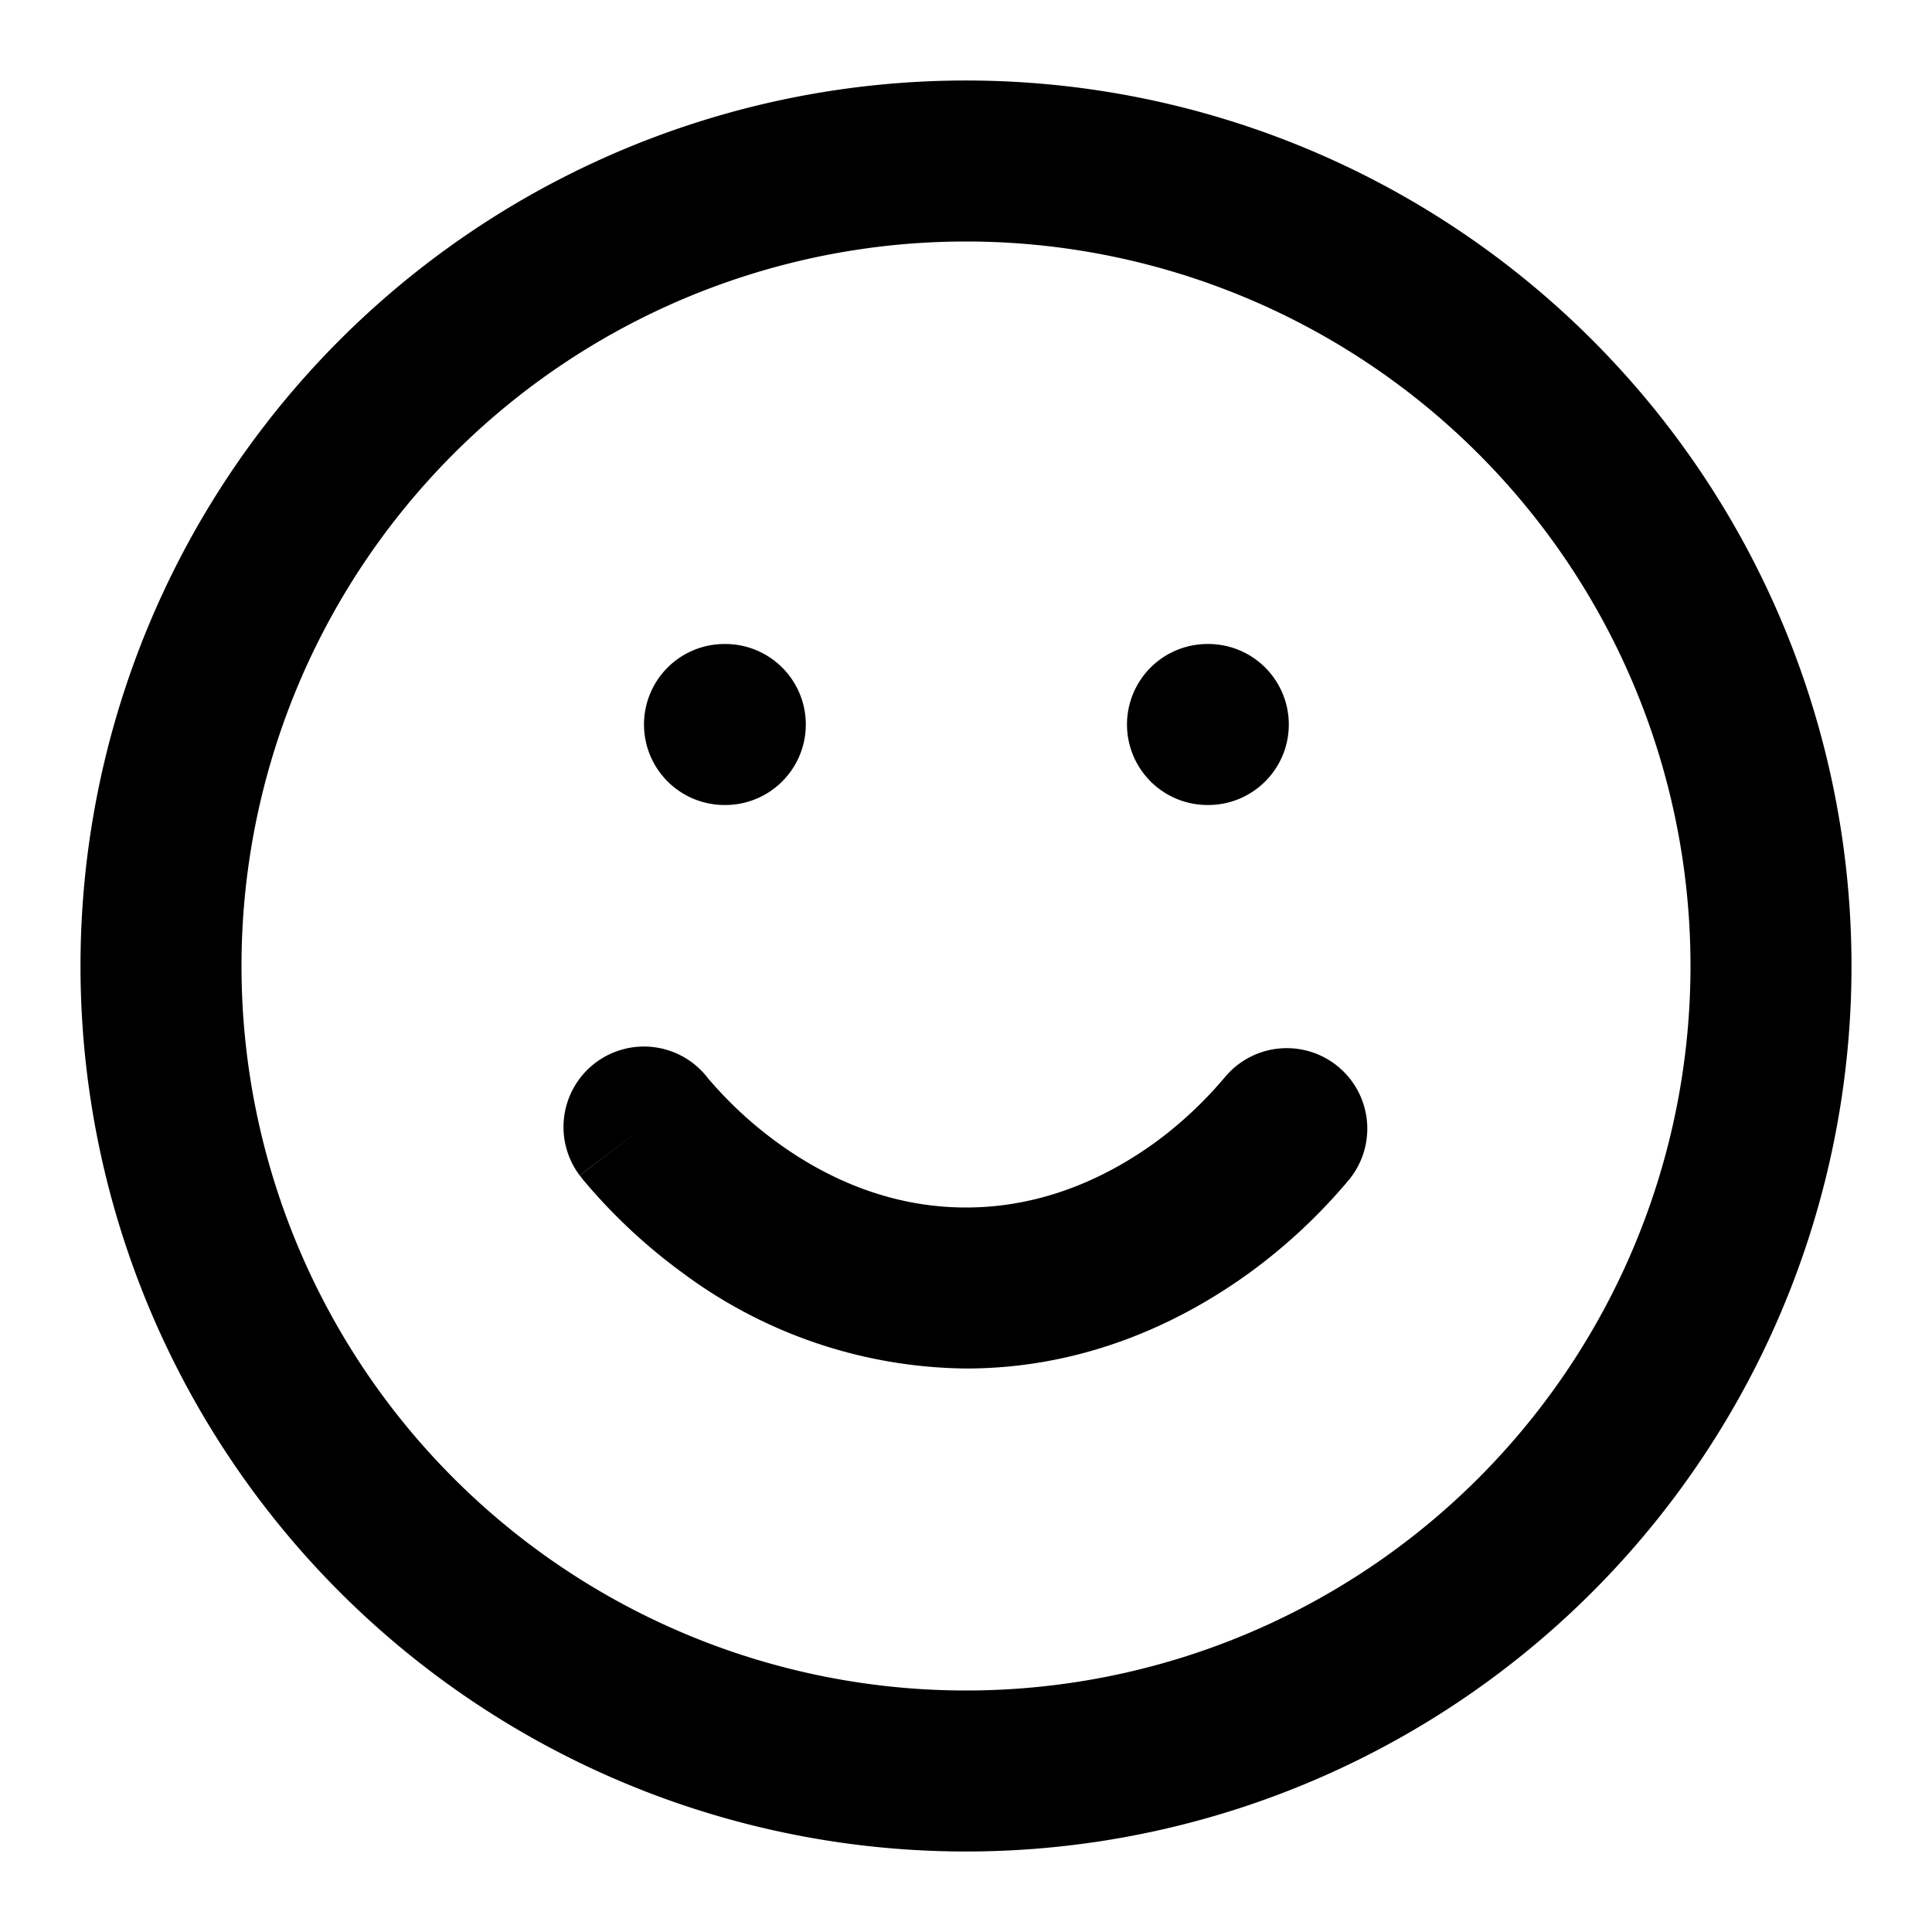 <svg aria-hidden="true" role="img" data-name="Satisfied" class="d-icon d-icon--satisfied" xmlns="http://www.w3.org/2000/svg" viewBox="0 0 12 12"><g clip-path="url(#a)"><path fill="currentColor" fill-rule="evenodd" d="M6 1.5a4.5 4.5 0 1 0 0 9 4.5 4.5 0 0 0 0-9ZM.5 6a5.5 5.5 0 1 1 11 0 5.5 5.5 0 0 1-11 0ZM4 4.5a.5.5 0 0 1 .5-.5h.005a.5.5 0 0 1 0 1H4.5a.5.5 0 0 1-.5-.5Zm3 0a.5.5 0 0 1 .5-.5h.005a.5.5 0 0 1 0 1H7.5a.5.5 0 0 1-.5-.5ZM3.7 6.6a.5.5 0 0 1 .698.098L4.4 6.7 4 7l.4-.3v-.001.002l.018.02a2.474 2.474 0 0 0 .408.374c.288.21.687.405 1.174.405.487 0 .886-.195 1.175-.404a2.474 2.474 0 0 0 .424-.395l.003-.003A.5.5 0 0 1 8.4 7.3L8 7l.4.3-.001.001-.001.002-.004.005-.01.014c-.01.01-.021.025-.036.042a3.474 3.474 0 0 1-.585.54c-.4.29-1 .596-1.763.596a2.994 2.994 0 0 1-1.763-.596 3.474 3.474 0 0 1-.62-.582l-.01-.014-.005-.005v-.002H3.6L4 7l-.4.3a.5.5 0 0 1 .1-.7Z" clip-rule="evenodd"/></g><defs><clipPath id="a"><path fill="#fff" d="M0 0h12v12H0z"/></clipPath></defs></svg>
